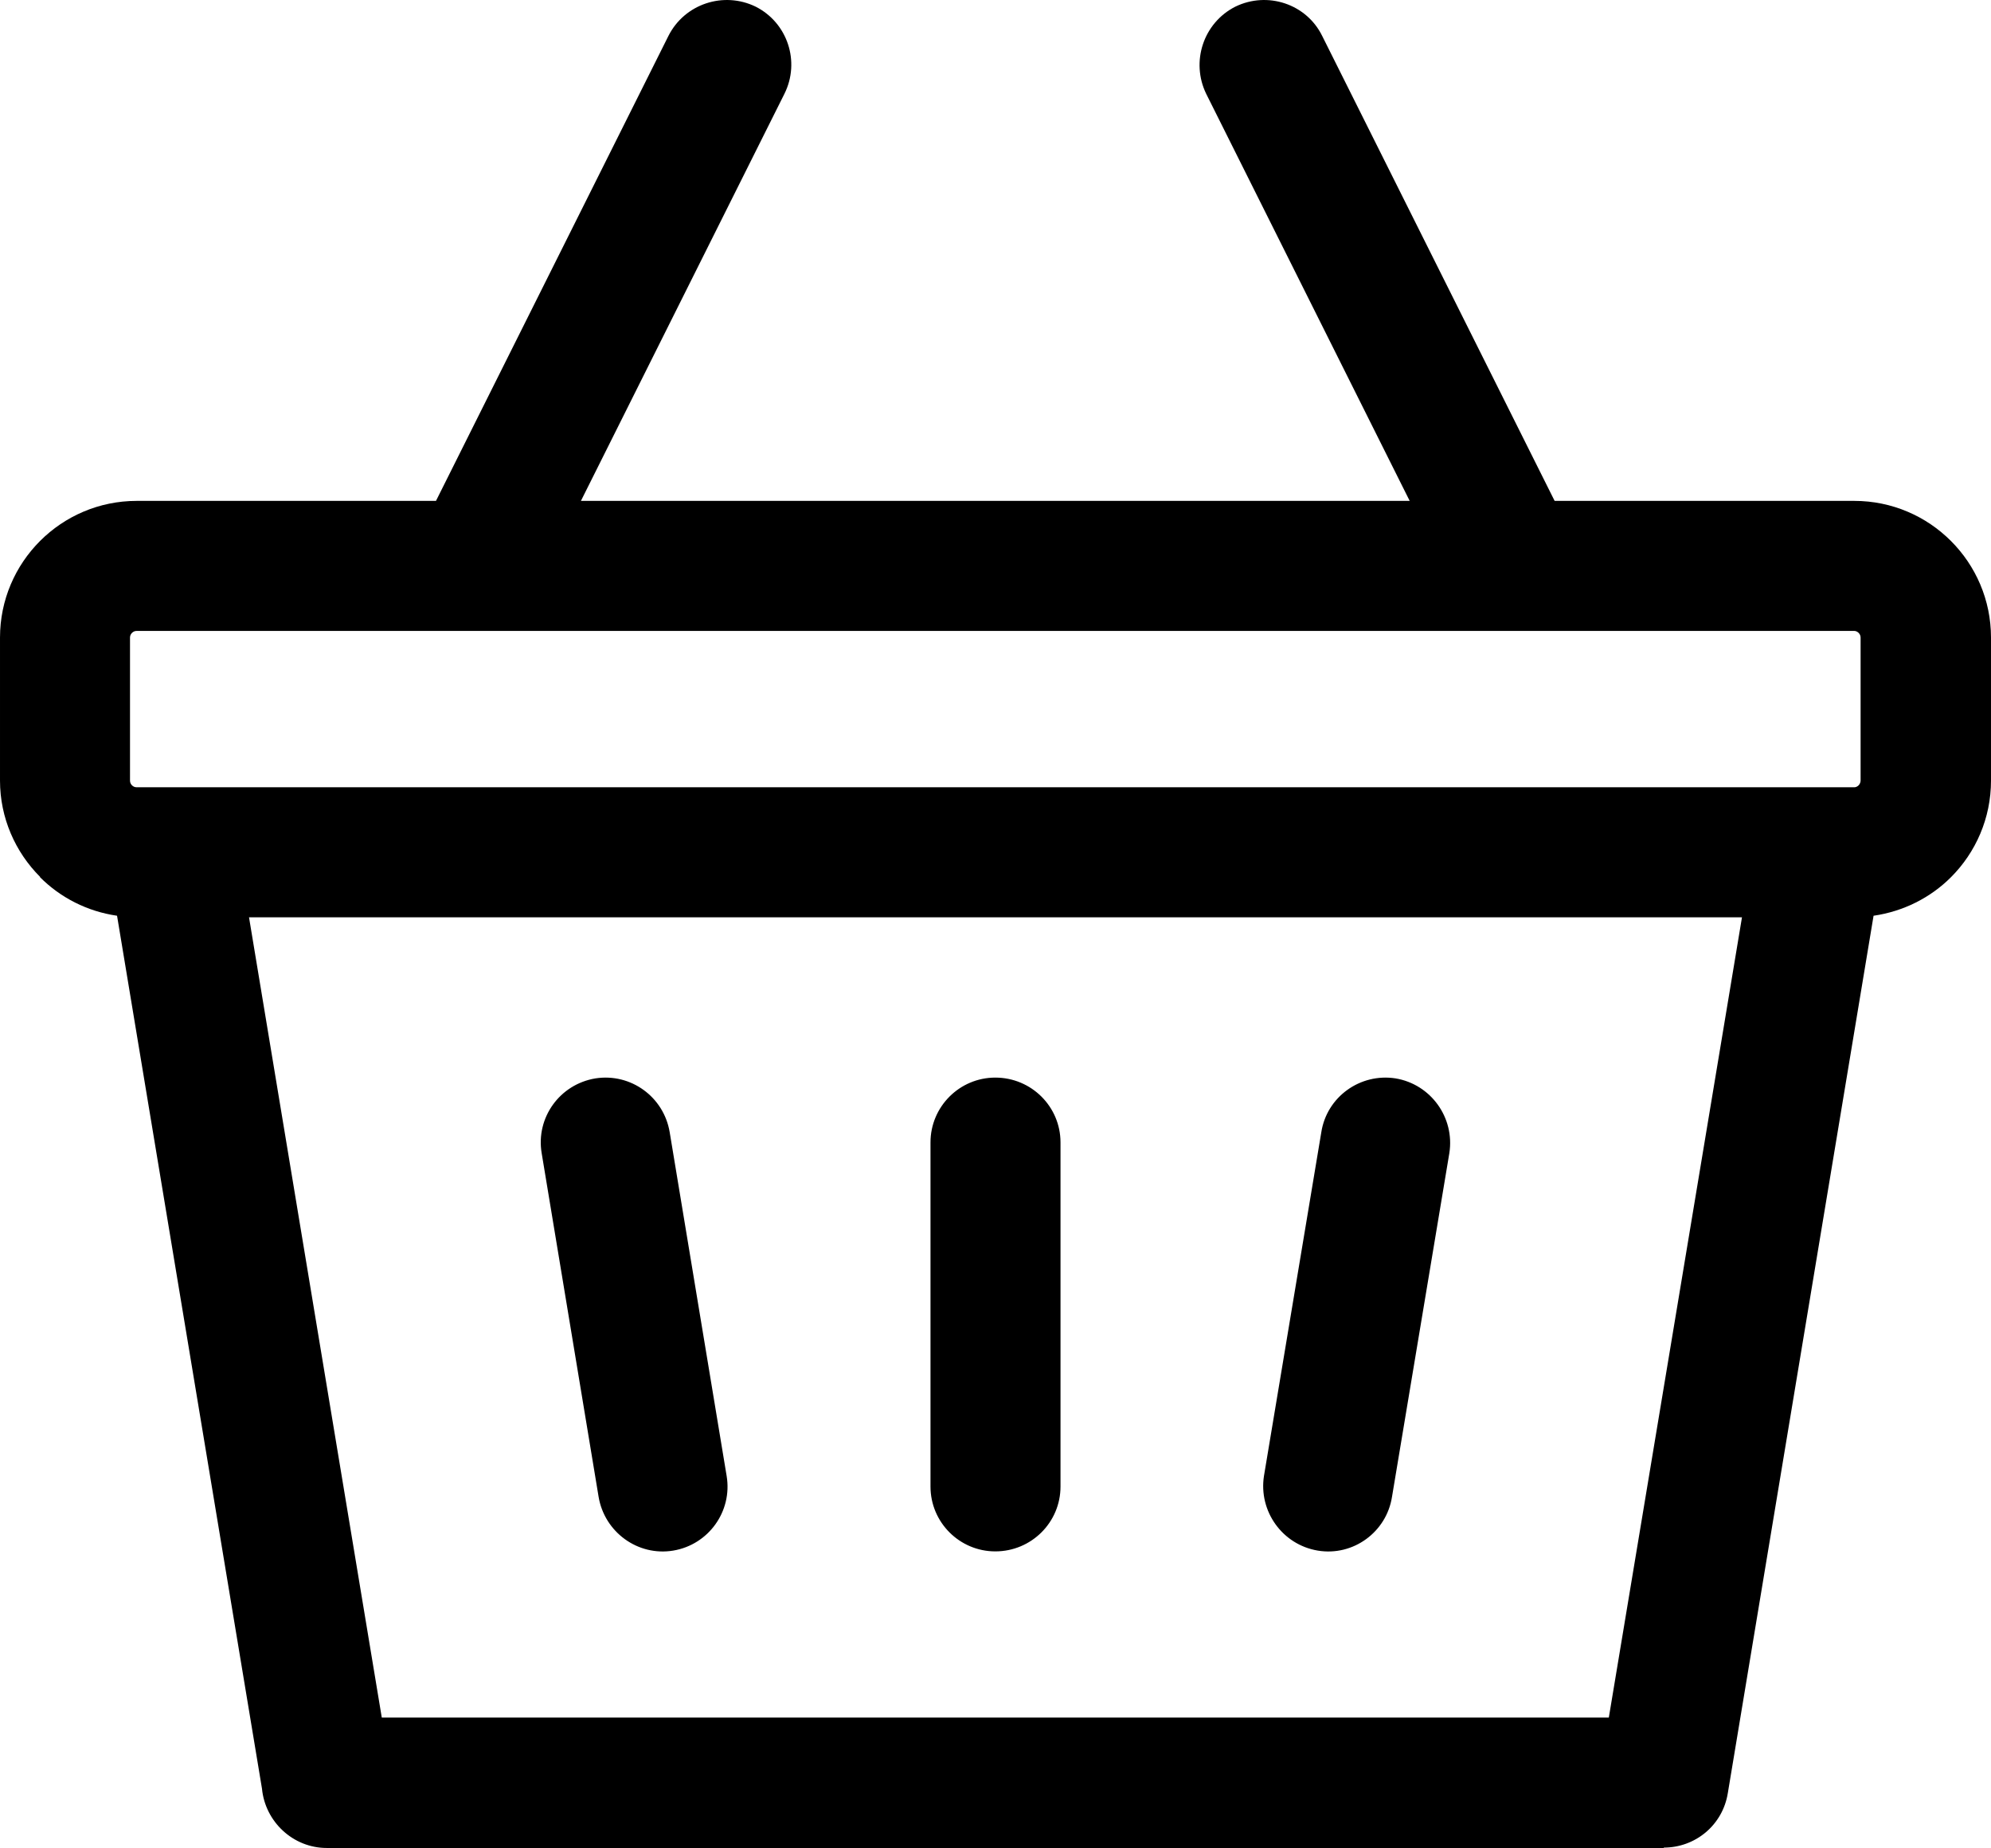 <svg xmlns="http://www.w3.org/2000/svg" xmlns:xlink="http://www.w3.org/1999/xlink" xml:space="preserve" version="1.1" style="shape-rendering:geometricPrecision;text-rendering:geometricPrecision;image-rendering:optimizeQuality;" viewBox="0 0 5.069 4.704" x="0px" y="0px" fill-rule="evenodd" clip-rule="evenodd"><defs><style type="text/css">

    .fil0 {fill:black;fill-rule:nonzero}

  </style></defs><g><path class="fil0" d="M0.439 2.004l4.191 0 0.091 0c0.004,0 0.008,-0.002 0.011,-0.005 0.003,-0.003 0.005,-0.008 0.005,-0.012l0 -0.364c0,-0.005 -0.002,-0.009 -0.005,-0.012 -0.003,-0.003 -0.007,-0.005 -0.011,-0.005l-4.373 0c-0.005,0 -0.009,0.002 -0.012,0.005 -0.003,0.003 -0.005,0.007 -0.005,0.012l0 0.364c0,0.005 0.002,0.009 0.005,0.012l0 0c0.003,0.003 0.007,0.005 0.012,0.005l0.091 0zm2.261 1.78c0,0.091 -0.074,0.165 -0.166,0.165 -0.091,0 -0.165,-0.074 -0.165,-0.165l0 -0.876c0,-0.091 0.074,-0.165 0.165,-0.165 0.092,0 0.166,0.074 0.166,0.165l0 0.876zm0.844 0.026c-0.014,0.09 -0.099,0.152 -0.189,0.137 -0.09,-0.015 -0.151,-0.1 -0.137,-0.19l0.146 -0.875c0.014,-0.09 0.099,-0.151 0.189,-0.137 0.09,0.015 0.151,0.1 0.137,0.19l-0.146 0.875zm-1.694 -0.053c0.015,0.09 -0.046,0.175 -0.136,0.19 -0.09,0.015 -0.175,-0.047 -0.19,-0.137l-0.145 -0.875c-0.015,-0.09 0.046,-0.175 0.137,-0.19 0.09,-0.014 0.174,0.047 0.189,0.137l0.145 0.875zm1.739 -2.482l-0.518 -1.036c-0.04,-0.082 -0.007,-0.181 0.074,-0.222 0.082,-0.04 0.181,-0.007 0.221,0.074l0.592 1.184 0.763 0c0.096,0 0.183,0.039 0.246,0.102 0.063,0.063 0.102,0.15 0.102,0.246l0 0.364c0,0.096 -0.039,0.183 -0.102,0.246 -0.052,0.052 -0.121,0.087 -0.197,0.098l-0.371 2.233c-0.013,0.082 -0.083,0.139 -0.163,0.139l0 0.001 -3.404 0c-0.086,0 -0.157,-0.067 -0.165,-0.151l-0.369 -2.222c-0.076,-0.011 -0.144,-0.046 -0.196,-0.098l0 -0.001c-0.063,-0.063 -0.102,-0.15 -0.102,-0.245l0 -0.364c0,-0.096 0.039,-0.183 0.102,-0.246 0.063,-0.063 0.15,-0.102 0.246,-0.102l0.762 0 0.592 -1.184c0.041,-0.081 0.14,-0.114 0.222,-0.074 0.081,0.041 0.114,0.14 0.073,0.222l-0.518 1.036 2.11 0zm-1.055 1.06l-1.9 0 0.338 2.037 3.124 0 0.339 -2.037 -1.901 0z"></path></g></svg>